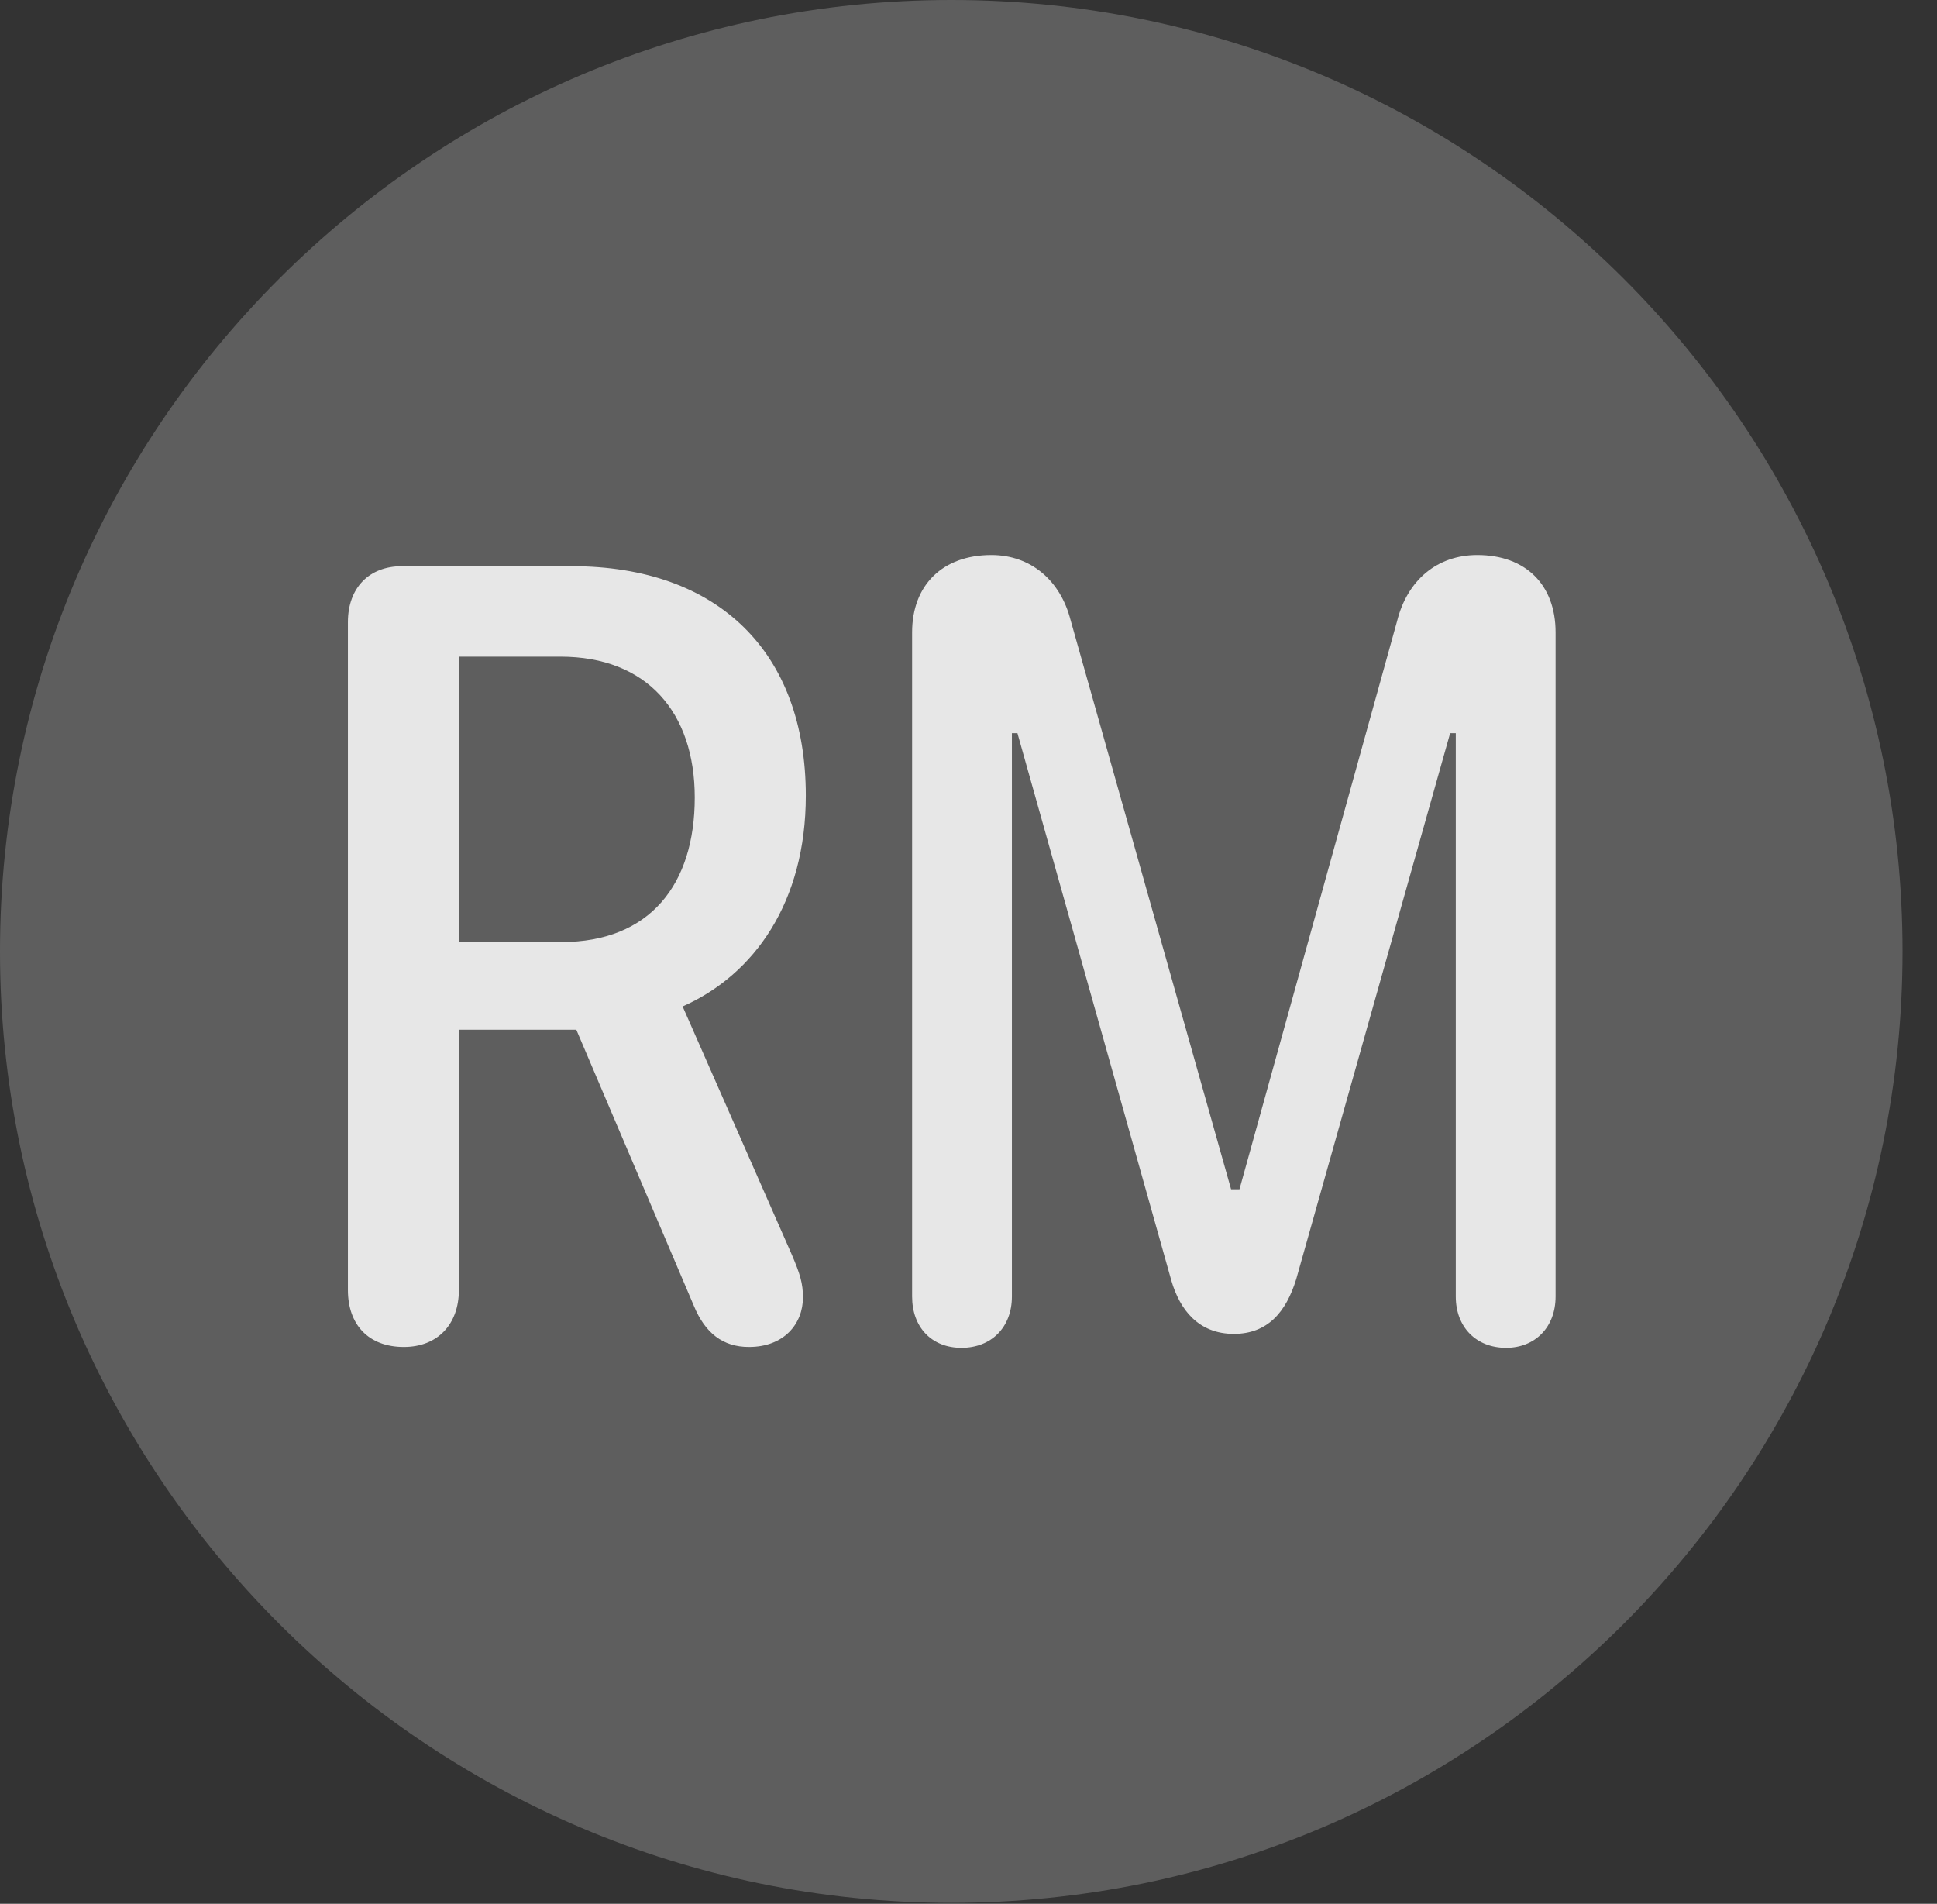 <?xml version="1.0" encoding="UTF-8"?>
<!--Generator: Apple Native CoreSVG 341-->
<!DOCTYPE svg
PUBLIC "-//W3C//DTD SVG 1.1//EN"
       "http://www.w3.org/Graphics/SVG/1.1/DTD/svg11.dtd">
<svg version="1.1" xmlns="http://www.w3.org/2000/svg" xmlns:xlink="http://www.w3.org/1999/xlink" viewBox="0 0 20.283 19.932">
 <rect x="0" y="0" width="20.283" height="19.932" fill="#333333" stroke="none"/>
 <g>
  <rect height="19.932" opacity="0" width="20.283" x="0" y="0"/>
  <path d="M9.961 19.922C15.459 19.922 19.922 15.449 19.922 9.961C19.922 4.463 15.459 0 9.961 0C4.473 0 0 4.463 0 9.961C0 15.449 4.473 19.922 9.961 19.922Z" fill="white" fill-opacity="0.212"/>
  <path d="M4.229 14.102C3.857 14.102 3.643 13.867 3.643 13.506L3.643 6.514C3.643 6.152 3.867 5.928 4.209 5.928L5.986 5.928C7.529 5.928 8.438 6.836 8.438 8.33C8.438 9.443 7.9 10.205 7.148 10.537L8.291 13.135C8.379 13.34 8.408 13.438 8.408 13.584C8.408 13.857 8.213 14.102 7.842 14.102C7.568 14.102 7.383 13.955 7.266 13.672L6.035 10.781L4.805 10.781L4.805 13.506C4.805 13.867 4.58 14.102 4.229 14.102ZM4.805 9.863L5.879 9.863C6.807 9.863 7.275 9.258 7.275 8.35C7.275 7.461 6.777 6.875 5.869 6.875L4.805 6.875ZM10.068 14.111C9.756 14.111 9.551 13.896 9.551 13.574L9.551 6.621C9.551 6.123 9.873 5.811 10.381 5.811C10.791 5.811 11.104 6.074 11.211 6.494L12.891 12.451L12.979 12.451L14.629 6.504C14.736 6.074 15.049 5.811 15.469 5.811C15.977 5.811 16.289 6.123 16.289 6.621L16.289 13.574C16.289 13.896 16.074 14.111 15.771 14.111C15.459 14.111 15.244 13.896 15.244 13.574L15.244 7.676L15.185 7.676L13.574 13.389C13.467 13.74 13.271 13.965 12.92 13.965C12.549 13.965 12.354 13.711 12.266 13.408L10.654 7.676L10.596 7.676L10.596 13.574C10.596 13.896 10.381 14.111 10.068 14.111Z" fill="white" fill-opacity="0.85"/>
 </g>
</svg>
